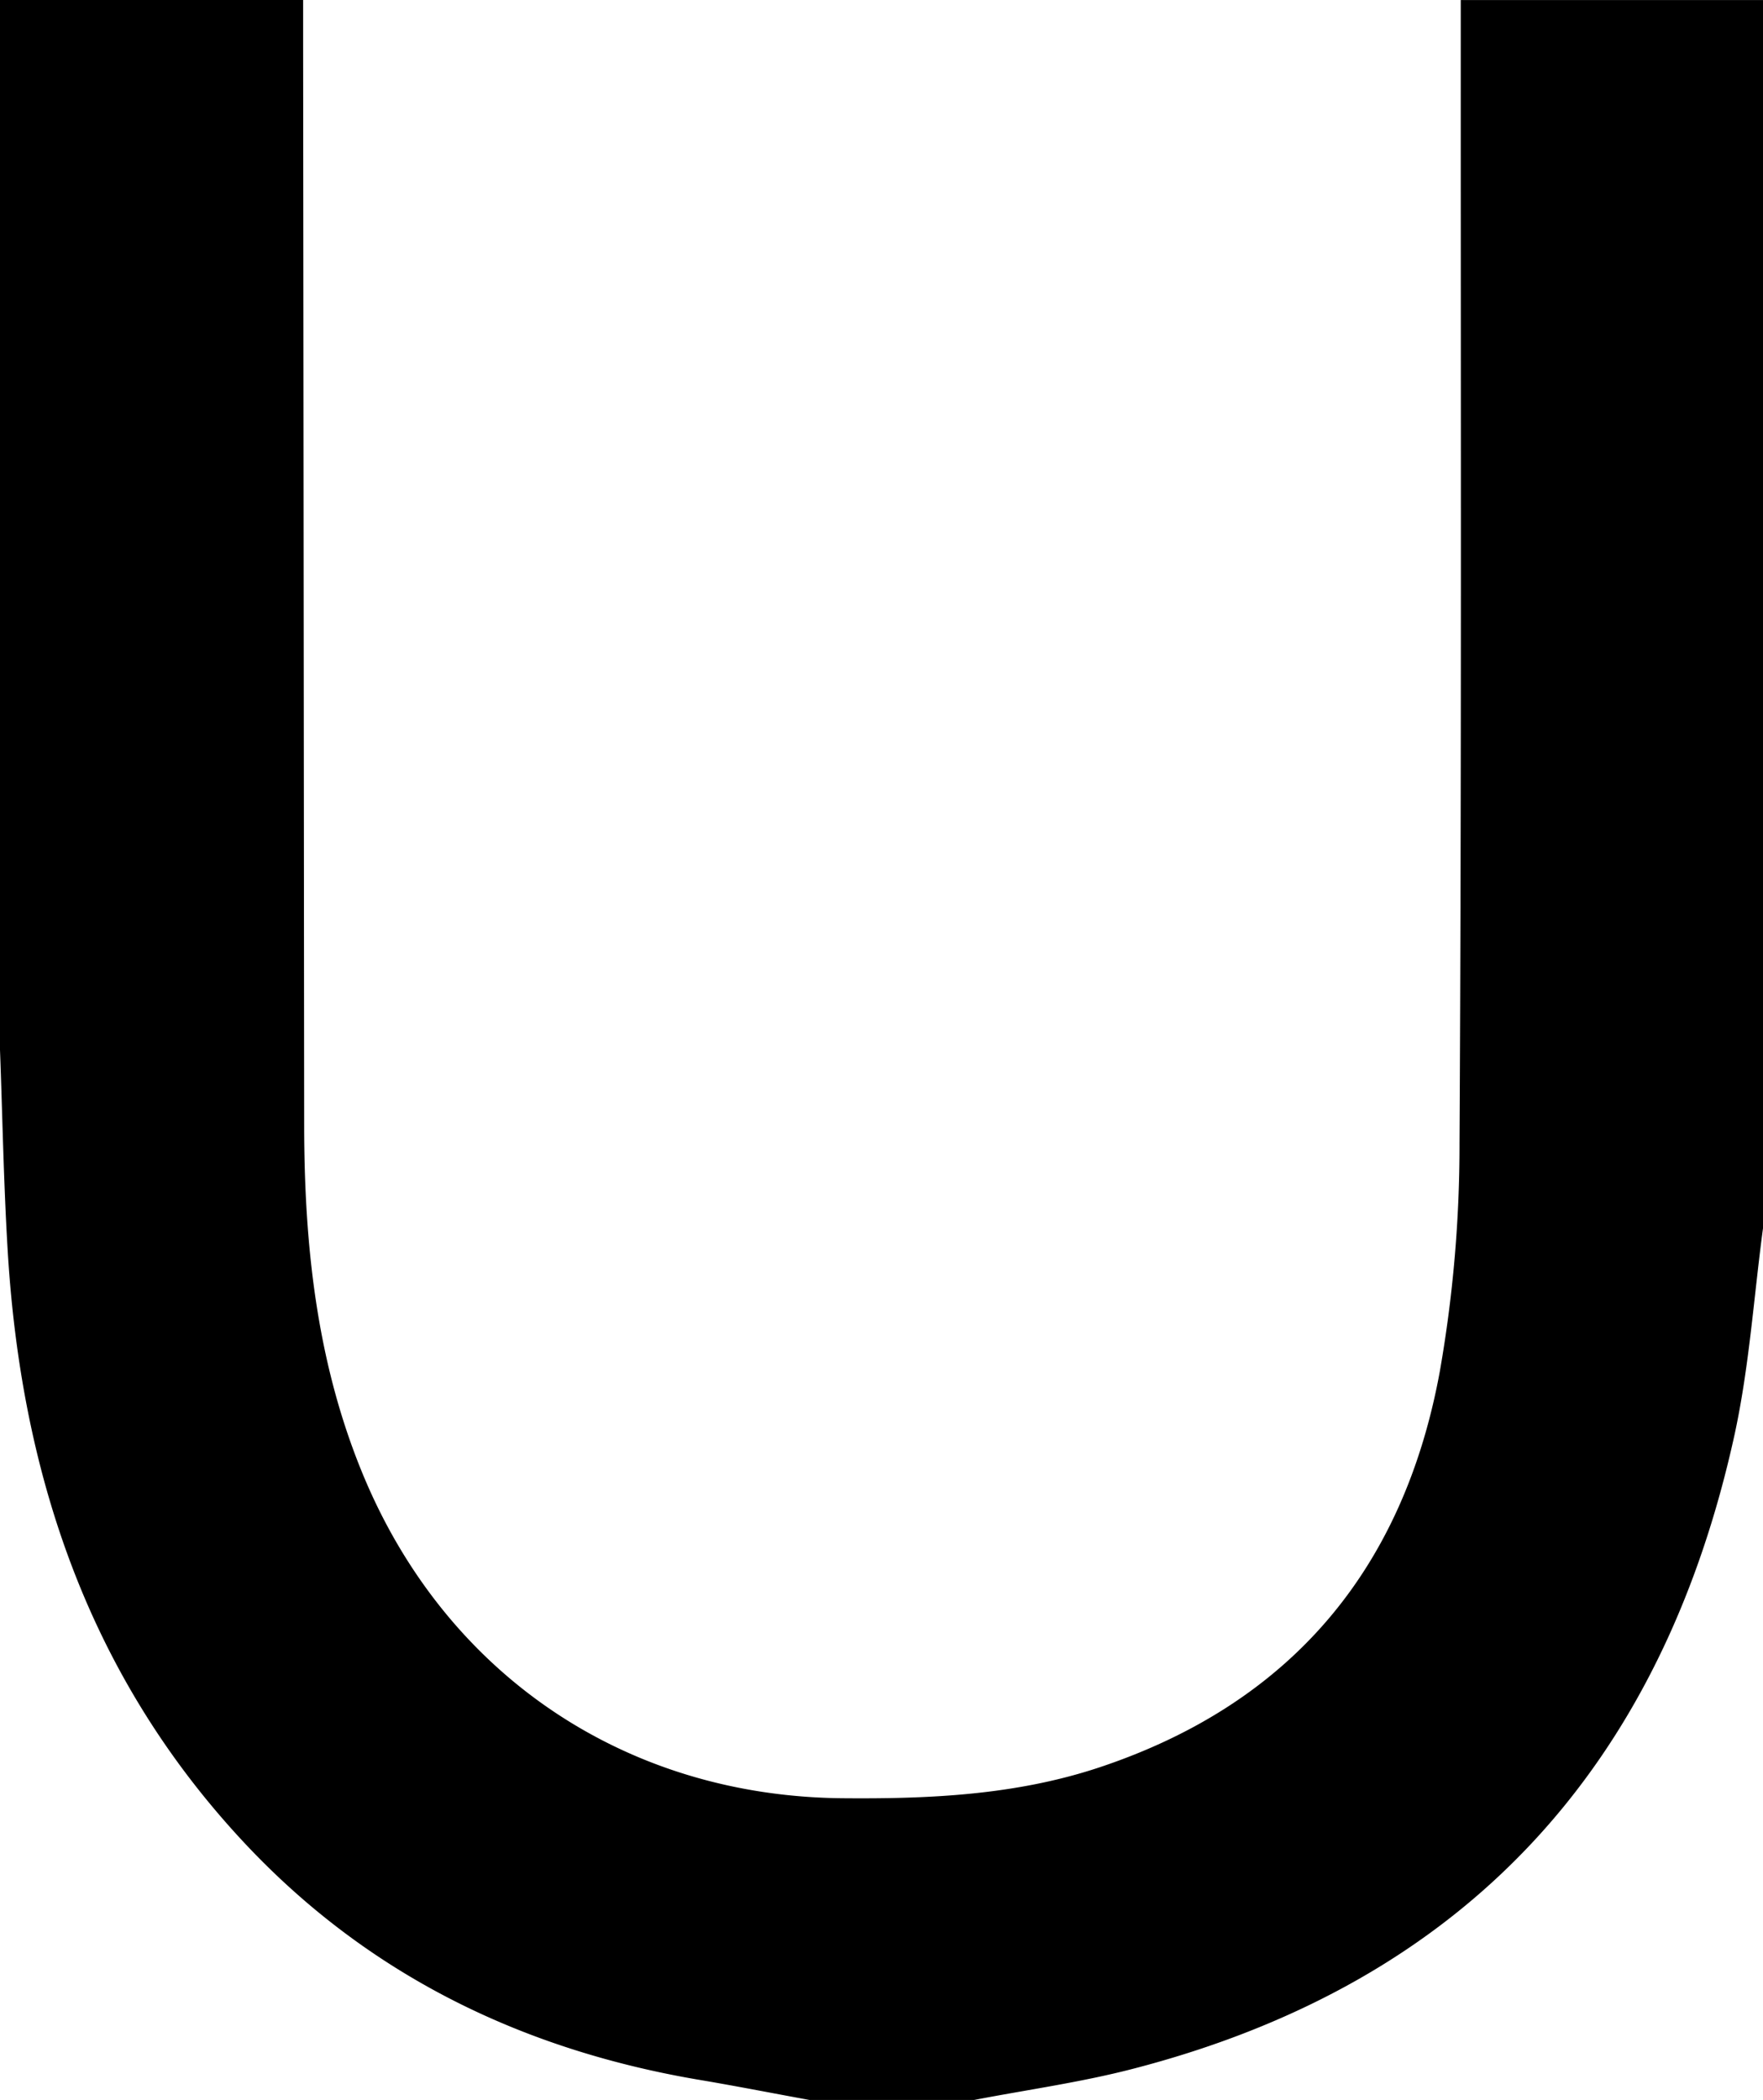 <svg xmlns="http://www.w3.org/2000/svg" viewBox="0 0 257 306"><title>Asset 3</title><g id="aebca873-ddf9-4d72-858e-0de905de8026" data-name="Layer 2"><g id="cd4a1048-253d-4468-a80e-511d2e6e0a8f" data-name="Layer 1"><path d="M44.34,164.54c.05,17.18,1.87,34.12,8.53,50.25,12.08,29.27,38.32,47,70,47.27,12.69.11,25.27-.46,37.43-4.51,28-9.34,44.33-29,49.59-57.7a190.9,190.9,0,0,0,2.87-33.22c.3-53.3.17-106.6.18-159.89,0-2,0-4,0-6.73H257V179c-1.34,10-2,20.15-4.13,30-10.57,48.32-39.18,79.88-87.56,92.45-7.65,2-15.53,3.08-23.31,4.58H118c-5.49-1-11-2.09-16.47-3-25.68-4.43-48-15.33-65.93-34.49C12.77,244.13,3,214.55,1.1,181.9.53,172.28.36,162.63,0,153V0H44.19c0,2.48,0,4.56,0,6.64"/></g></g></svg>